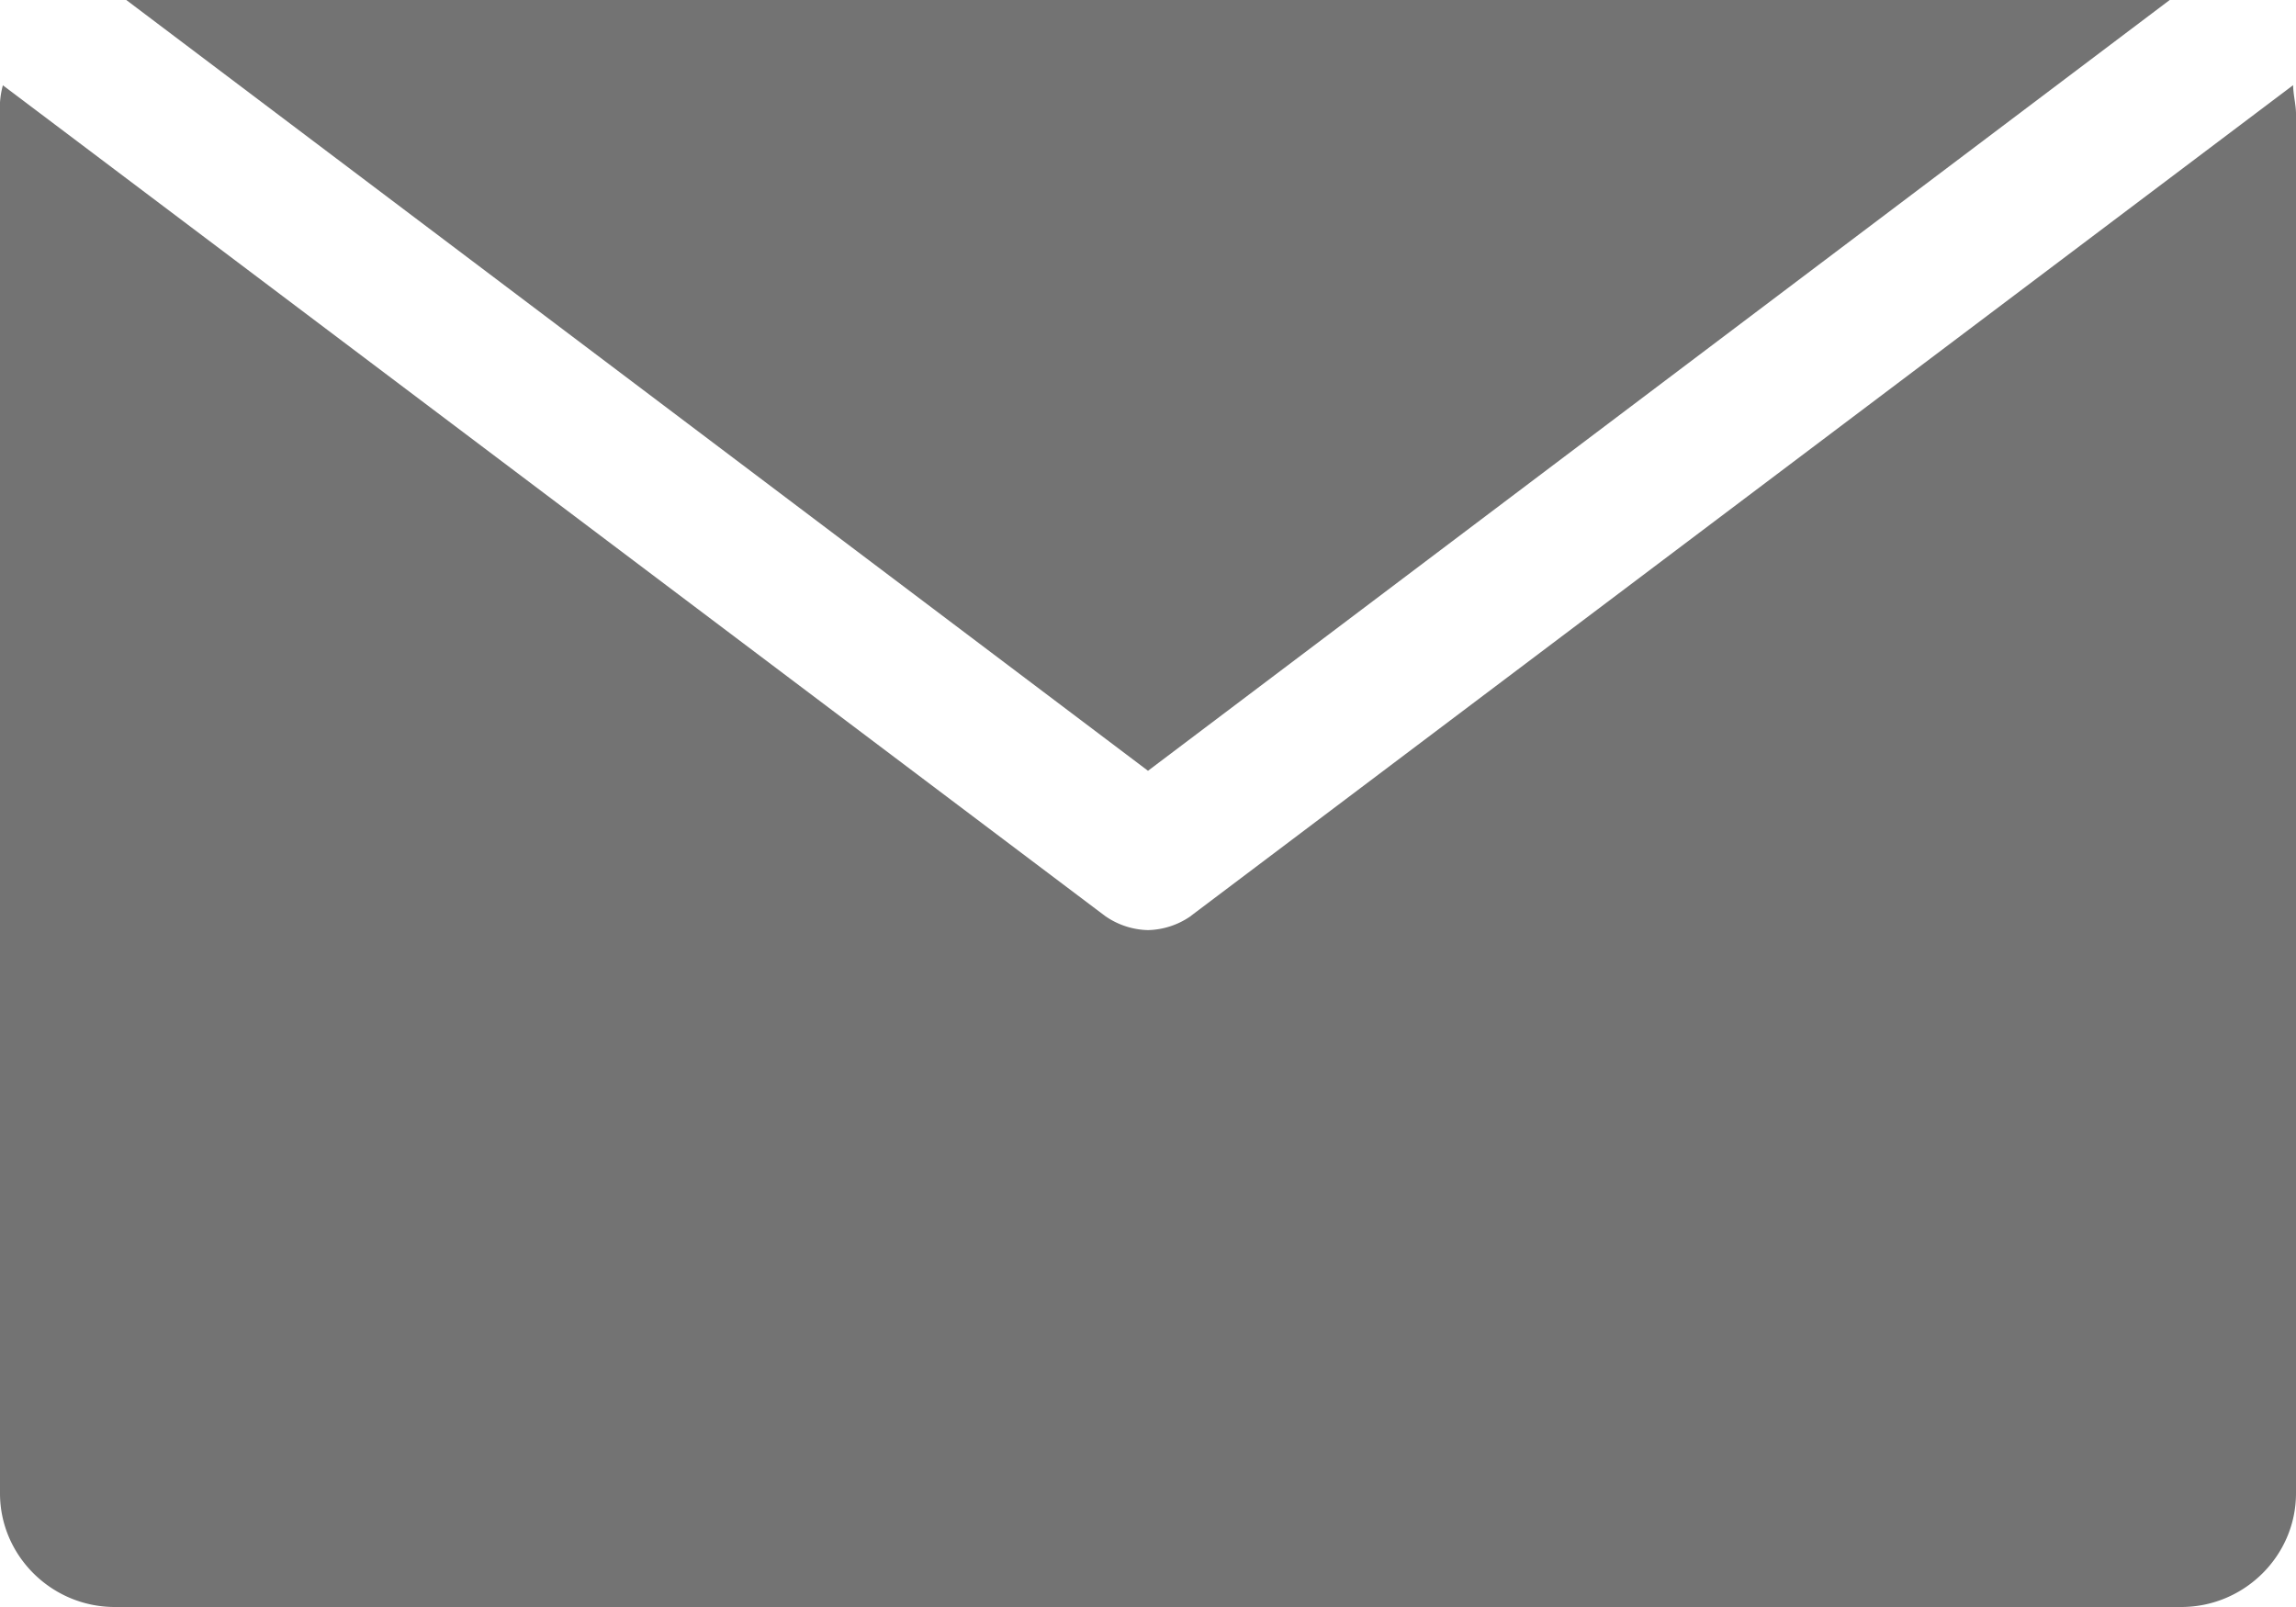 <svg xmlns="http://www.w3.org/2000/svg" width="20" height="14" fill="none"><path d="M10.375 7.979a.678.678 0 01-.375.124.678.678 0 01-.375-.124L.025.743A.757.757 0 000 .991V13.01c0 .544.45.99 1 .99h18c.55 0 1-.446 1-.991V.99c0-.074-.025-.173-.025-.248l-9.6 7.236z" fill="#737373"/><path d="M18.9 0H1.1L10 6.715 18.9 0z" fill="#737373"/></svg>